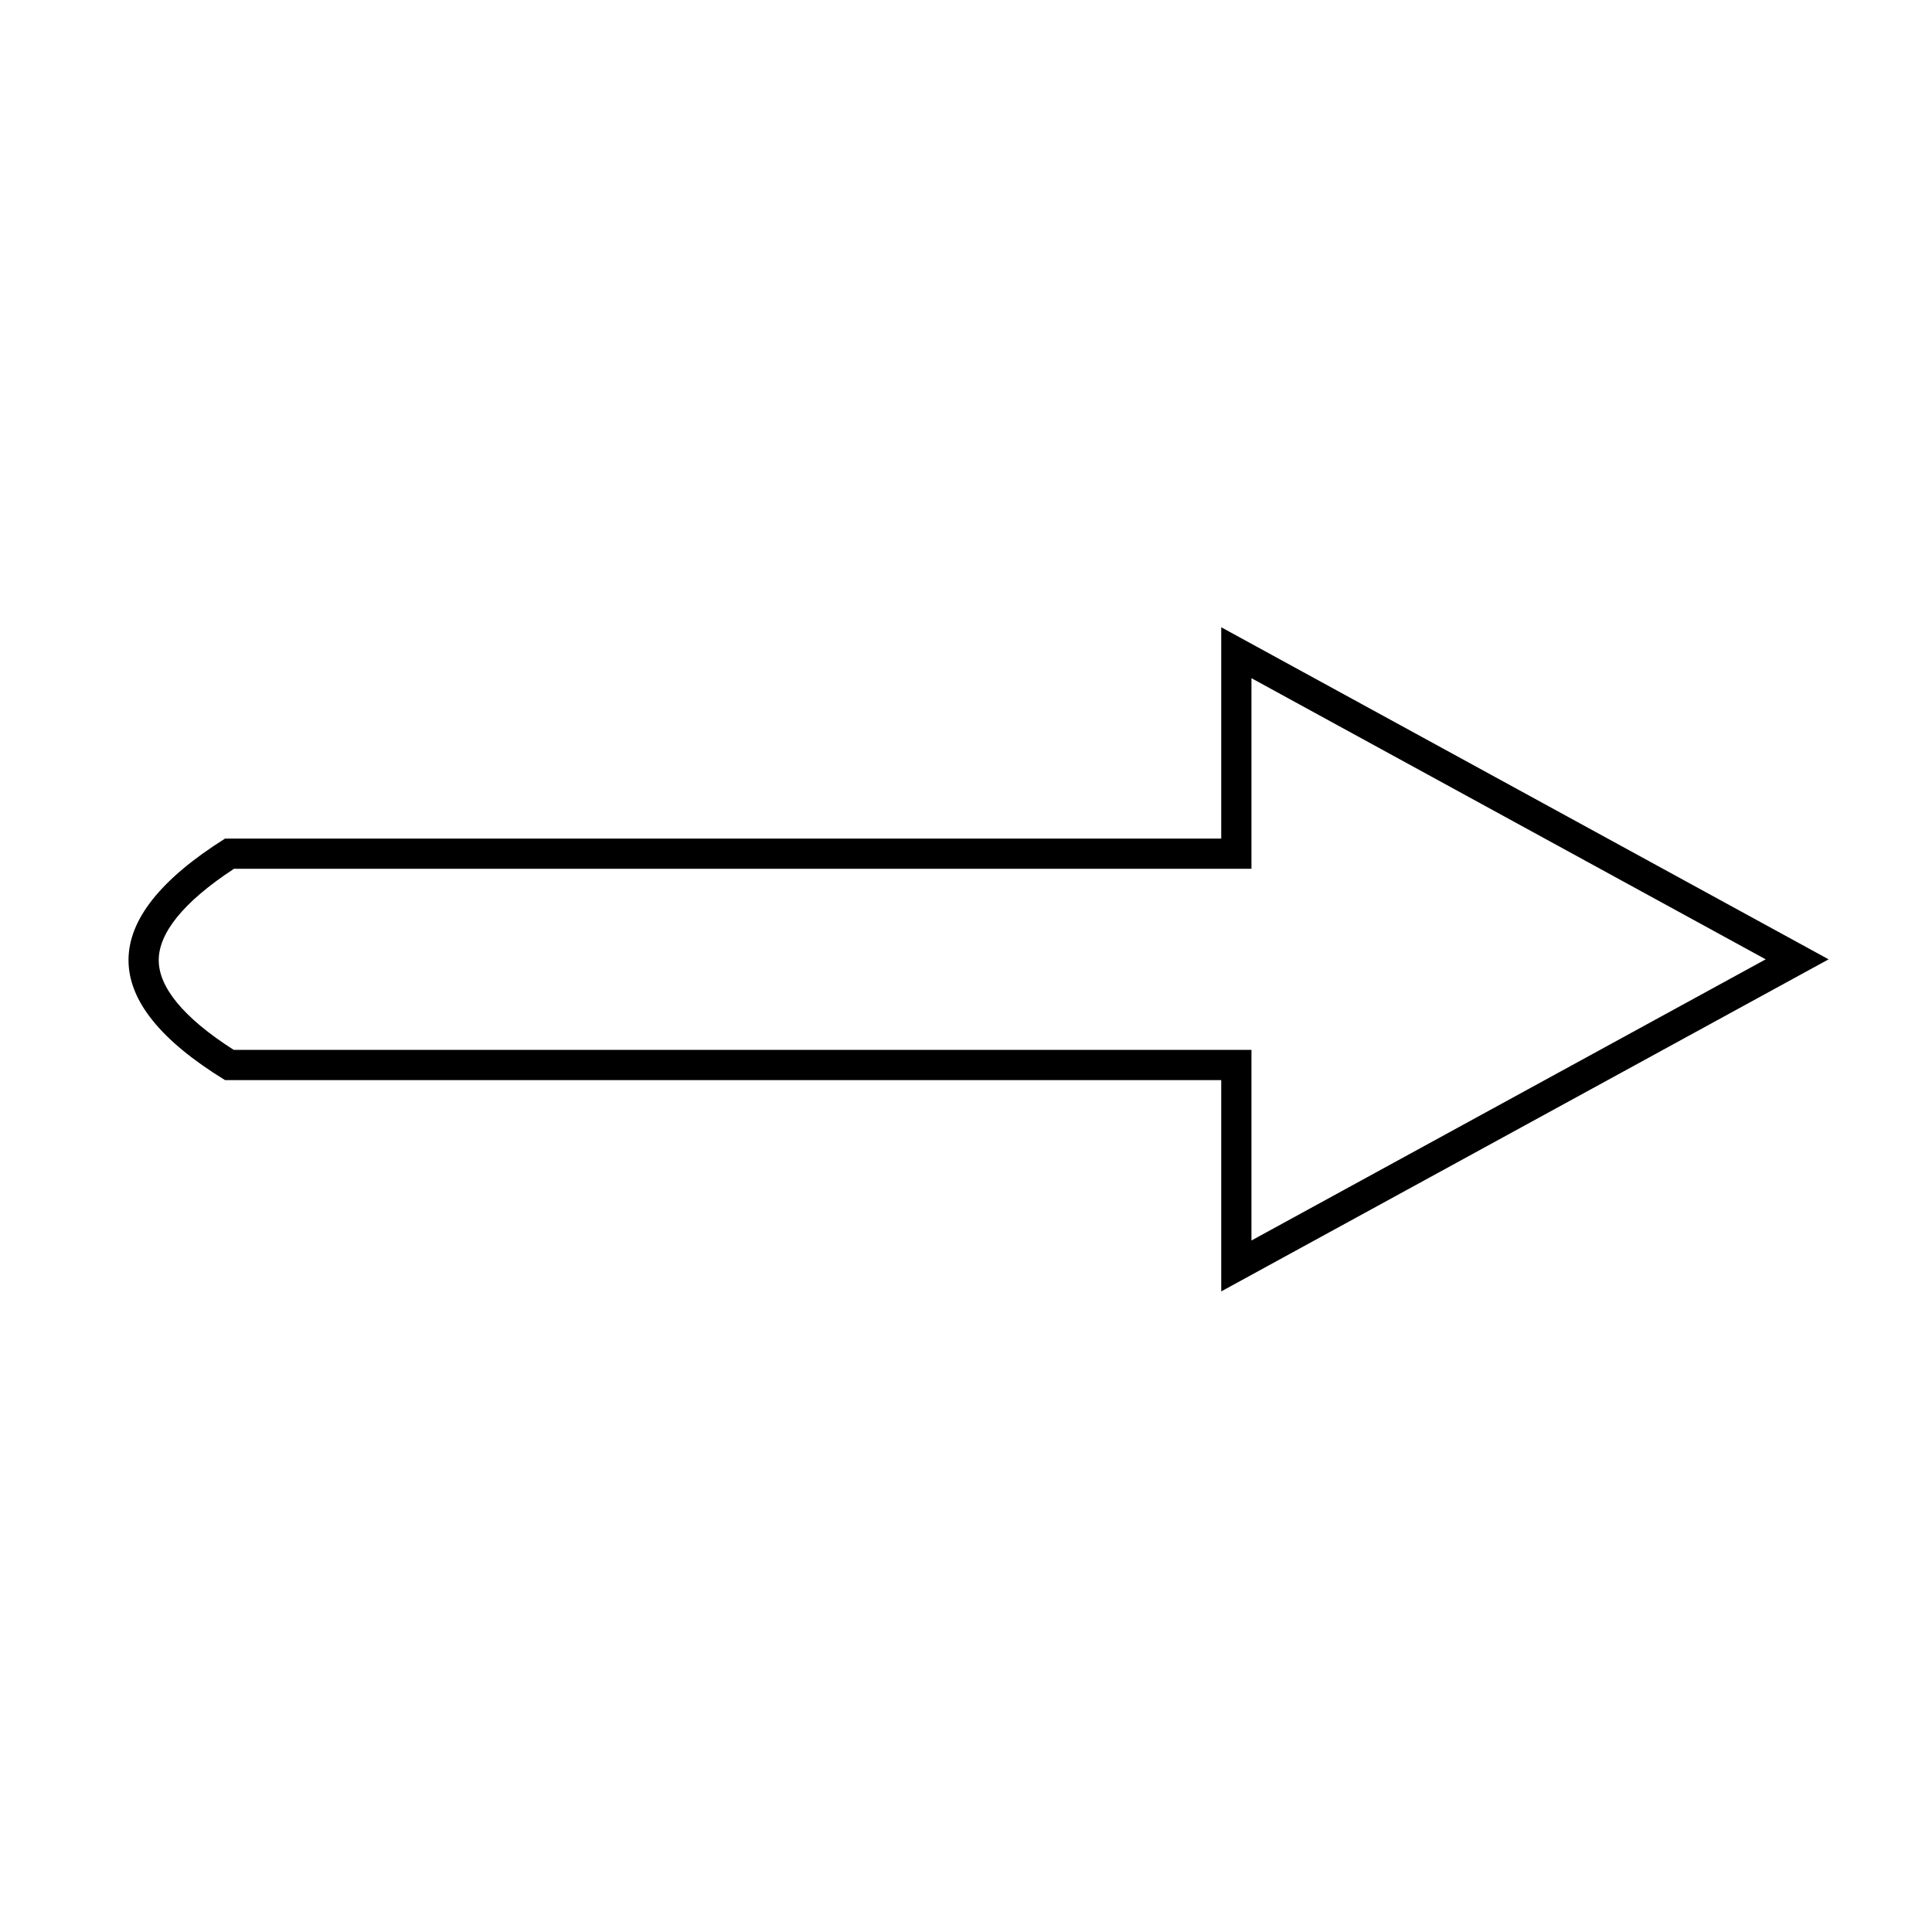 <svg xmlns="http://www.w3.org/2000/svg" viewBox="0 0 64 64">
  <path d="M41.455 28.78H7.75c-1.706 1.118-2.492 2.146-2.492 3.026 0 .876.782 1.886 2.485 2.973h33.713v6.314l17.035-9.314-17.035-9.313v6.313zm-1 7h-33c-2.132-1.307-3.198-2.632-3.198-3.974s1.066-2.684 3.198-4.027h33v-7l20.12 11-20.12 11v-7z"/>
</svg>
